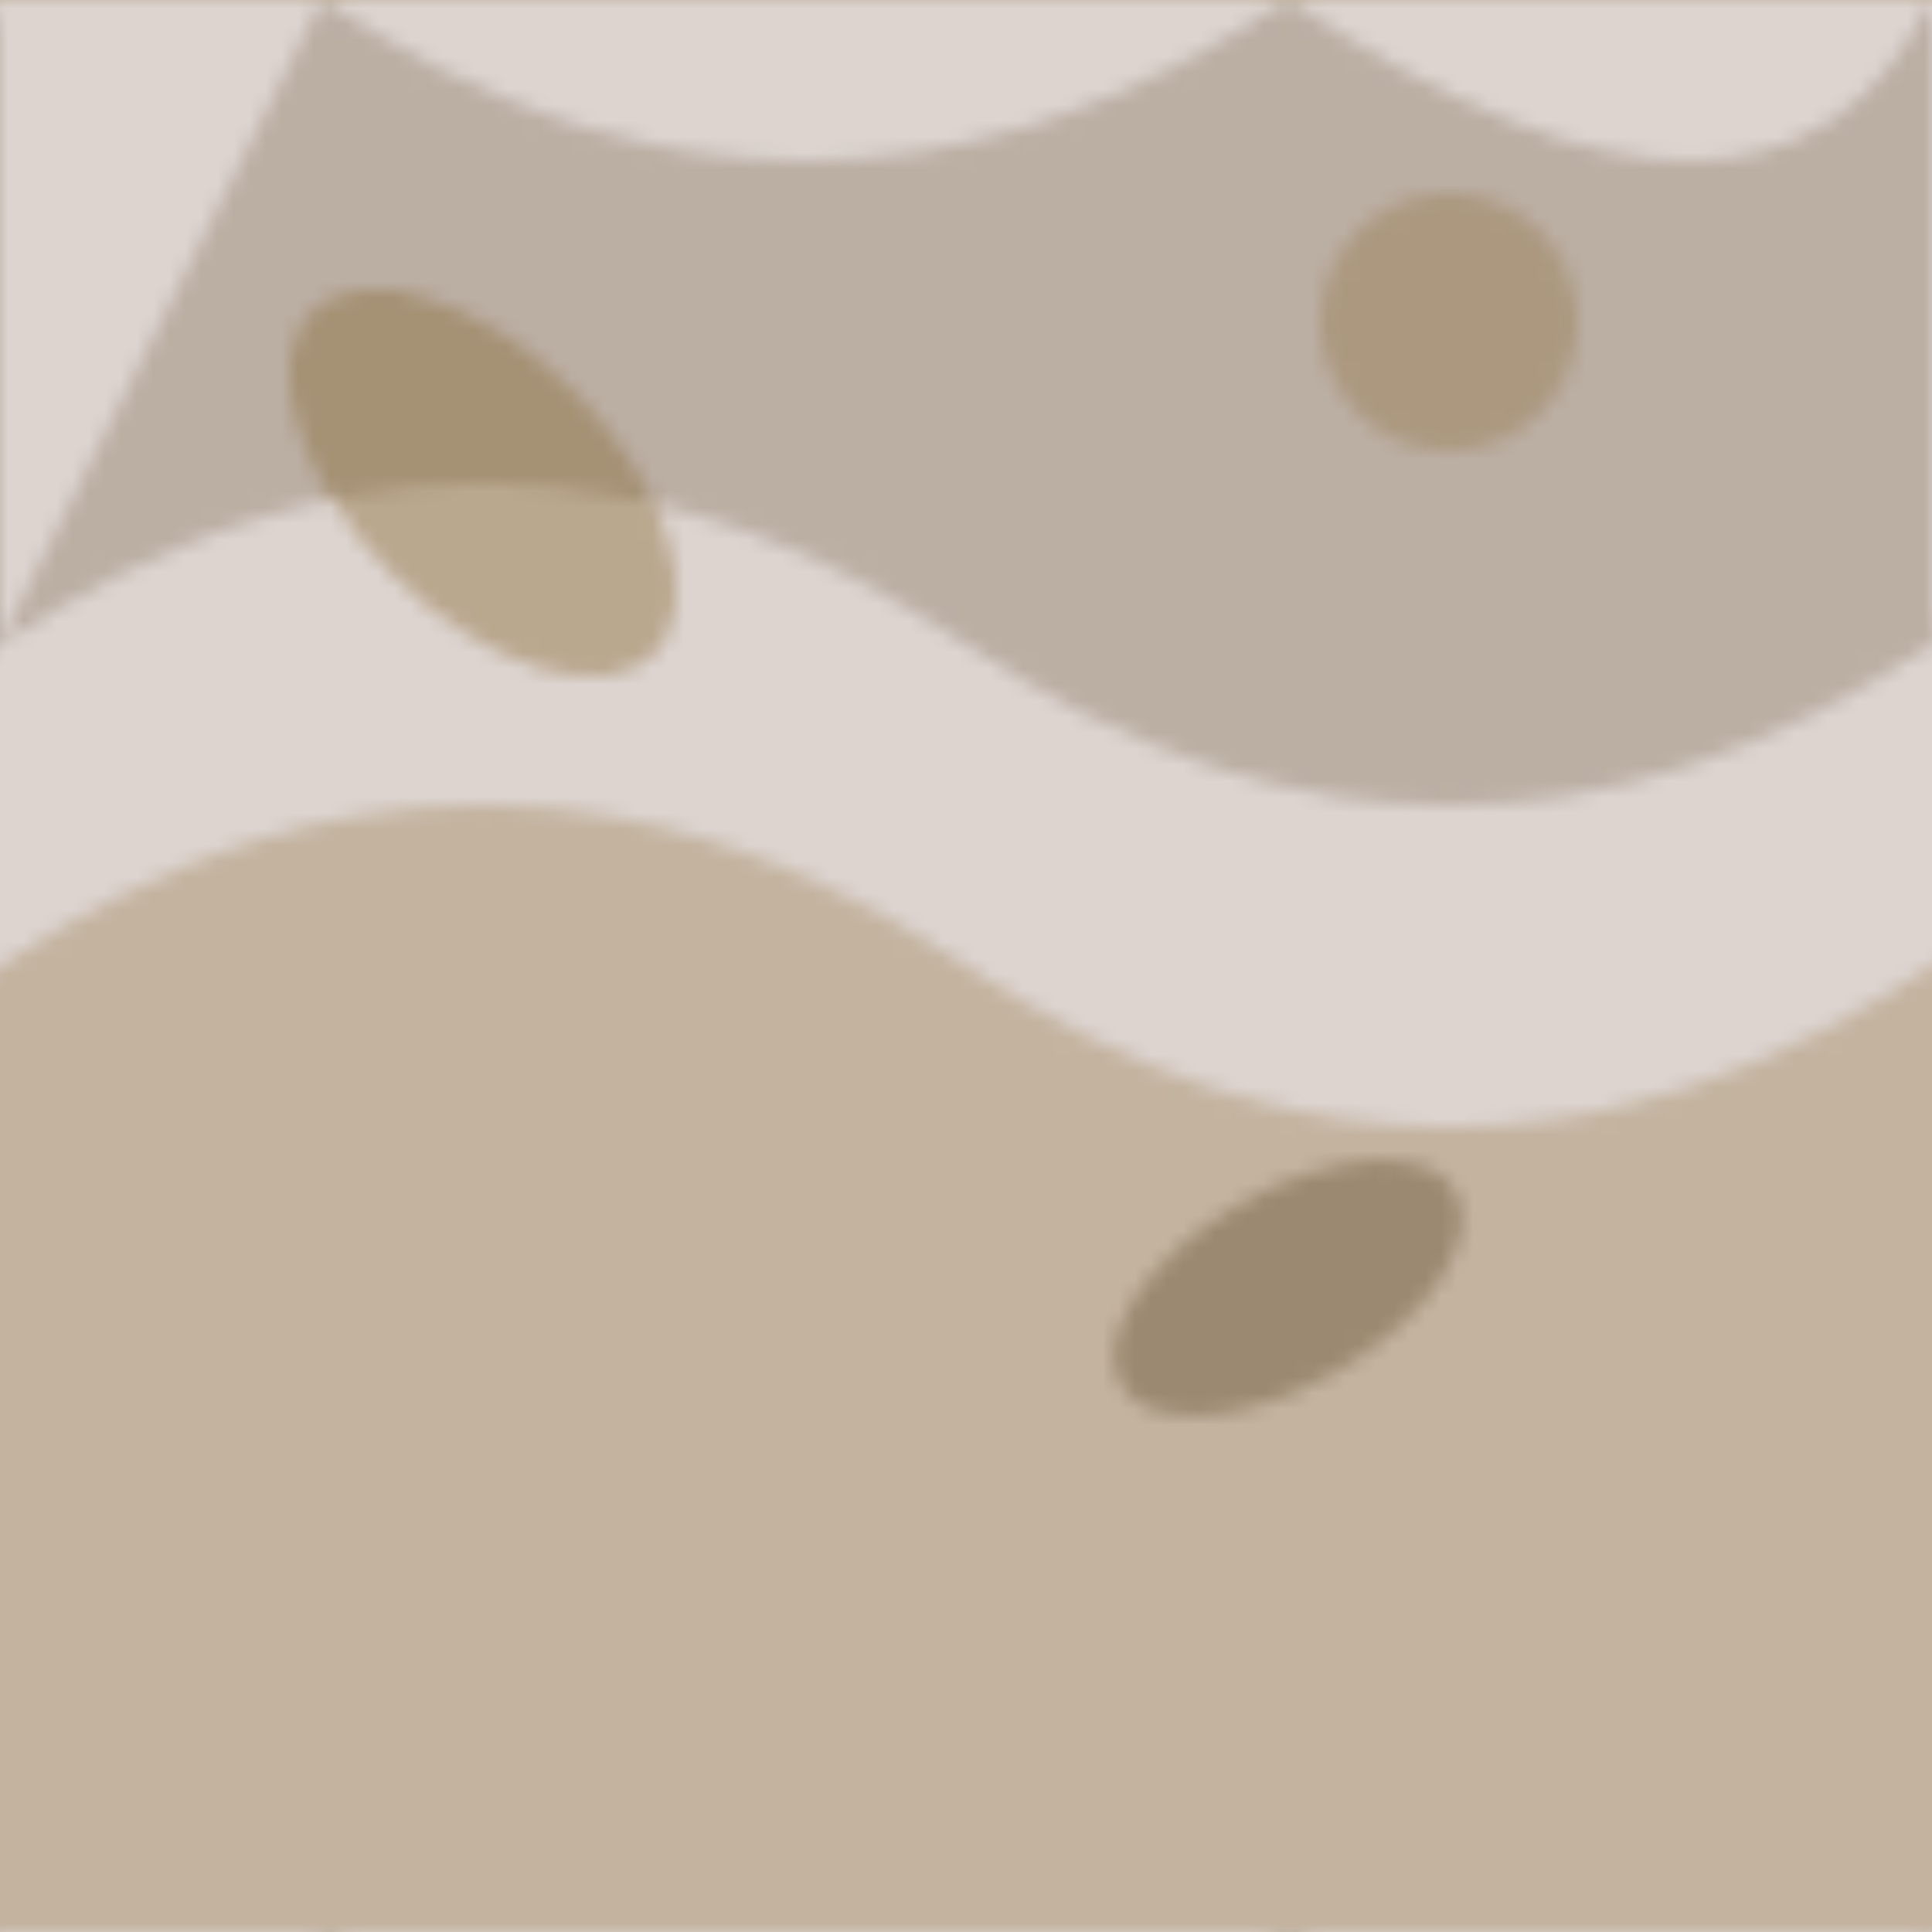 <svg width="120" height="120" xmlns="http://www.w3.org/2000/svg">
  <defs>
    <pattern id="camo" width="120" height="120" patternUnits="userSpaceOnUse">
      <rect width="120" height="120" fill="rgba(85, 40, 20, 0.2)"/>
      <path d="M0,60 Q30,40 60,60 Q90,80 120,60 L120,120 L0,120 Z" fill="rgba(133, 100, 45, 0.3)"/>
      <path d="M20,0 Q50,20 80,0 Q110,20 120,0 L120,40 Q90,60 60,40 Q30,20 0,40 Z" fill="rgba(85, 60, 30, 0.25)"/>
      <ellipse cx="30" cy="30" rx="15" ry="8" fill="rgba(133, 100, 45, 0.4)" transform="rotate(45 30 30)"/>
      <ellipse cx="80" cy="80" rx="12" ry="6" fill="rgba(85, 60, 30, 0.35)" transform="rotate(-30 80 80)"/>
      <circle cx="90" cy="20" r="8" fill="rgba(133, 100, 45, 0.3)"/>
    </pattern>
  </defs>
  <rect width="100%" height="100%" fill="url(#camo)"/>
</svg>